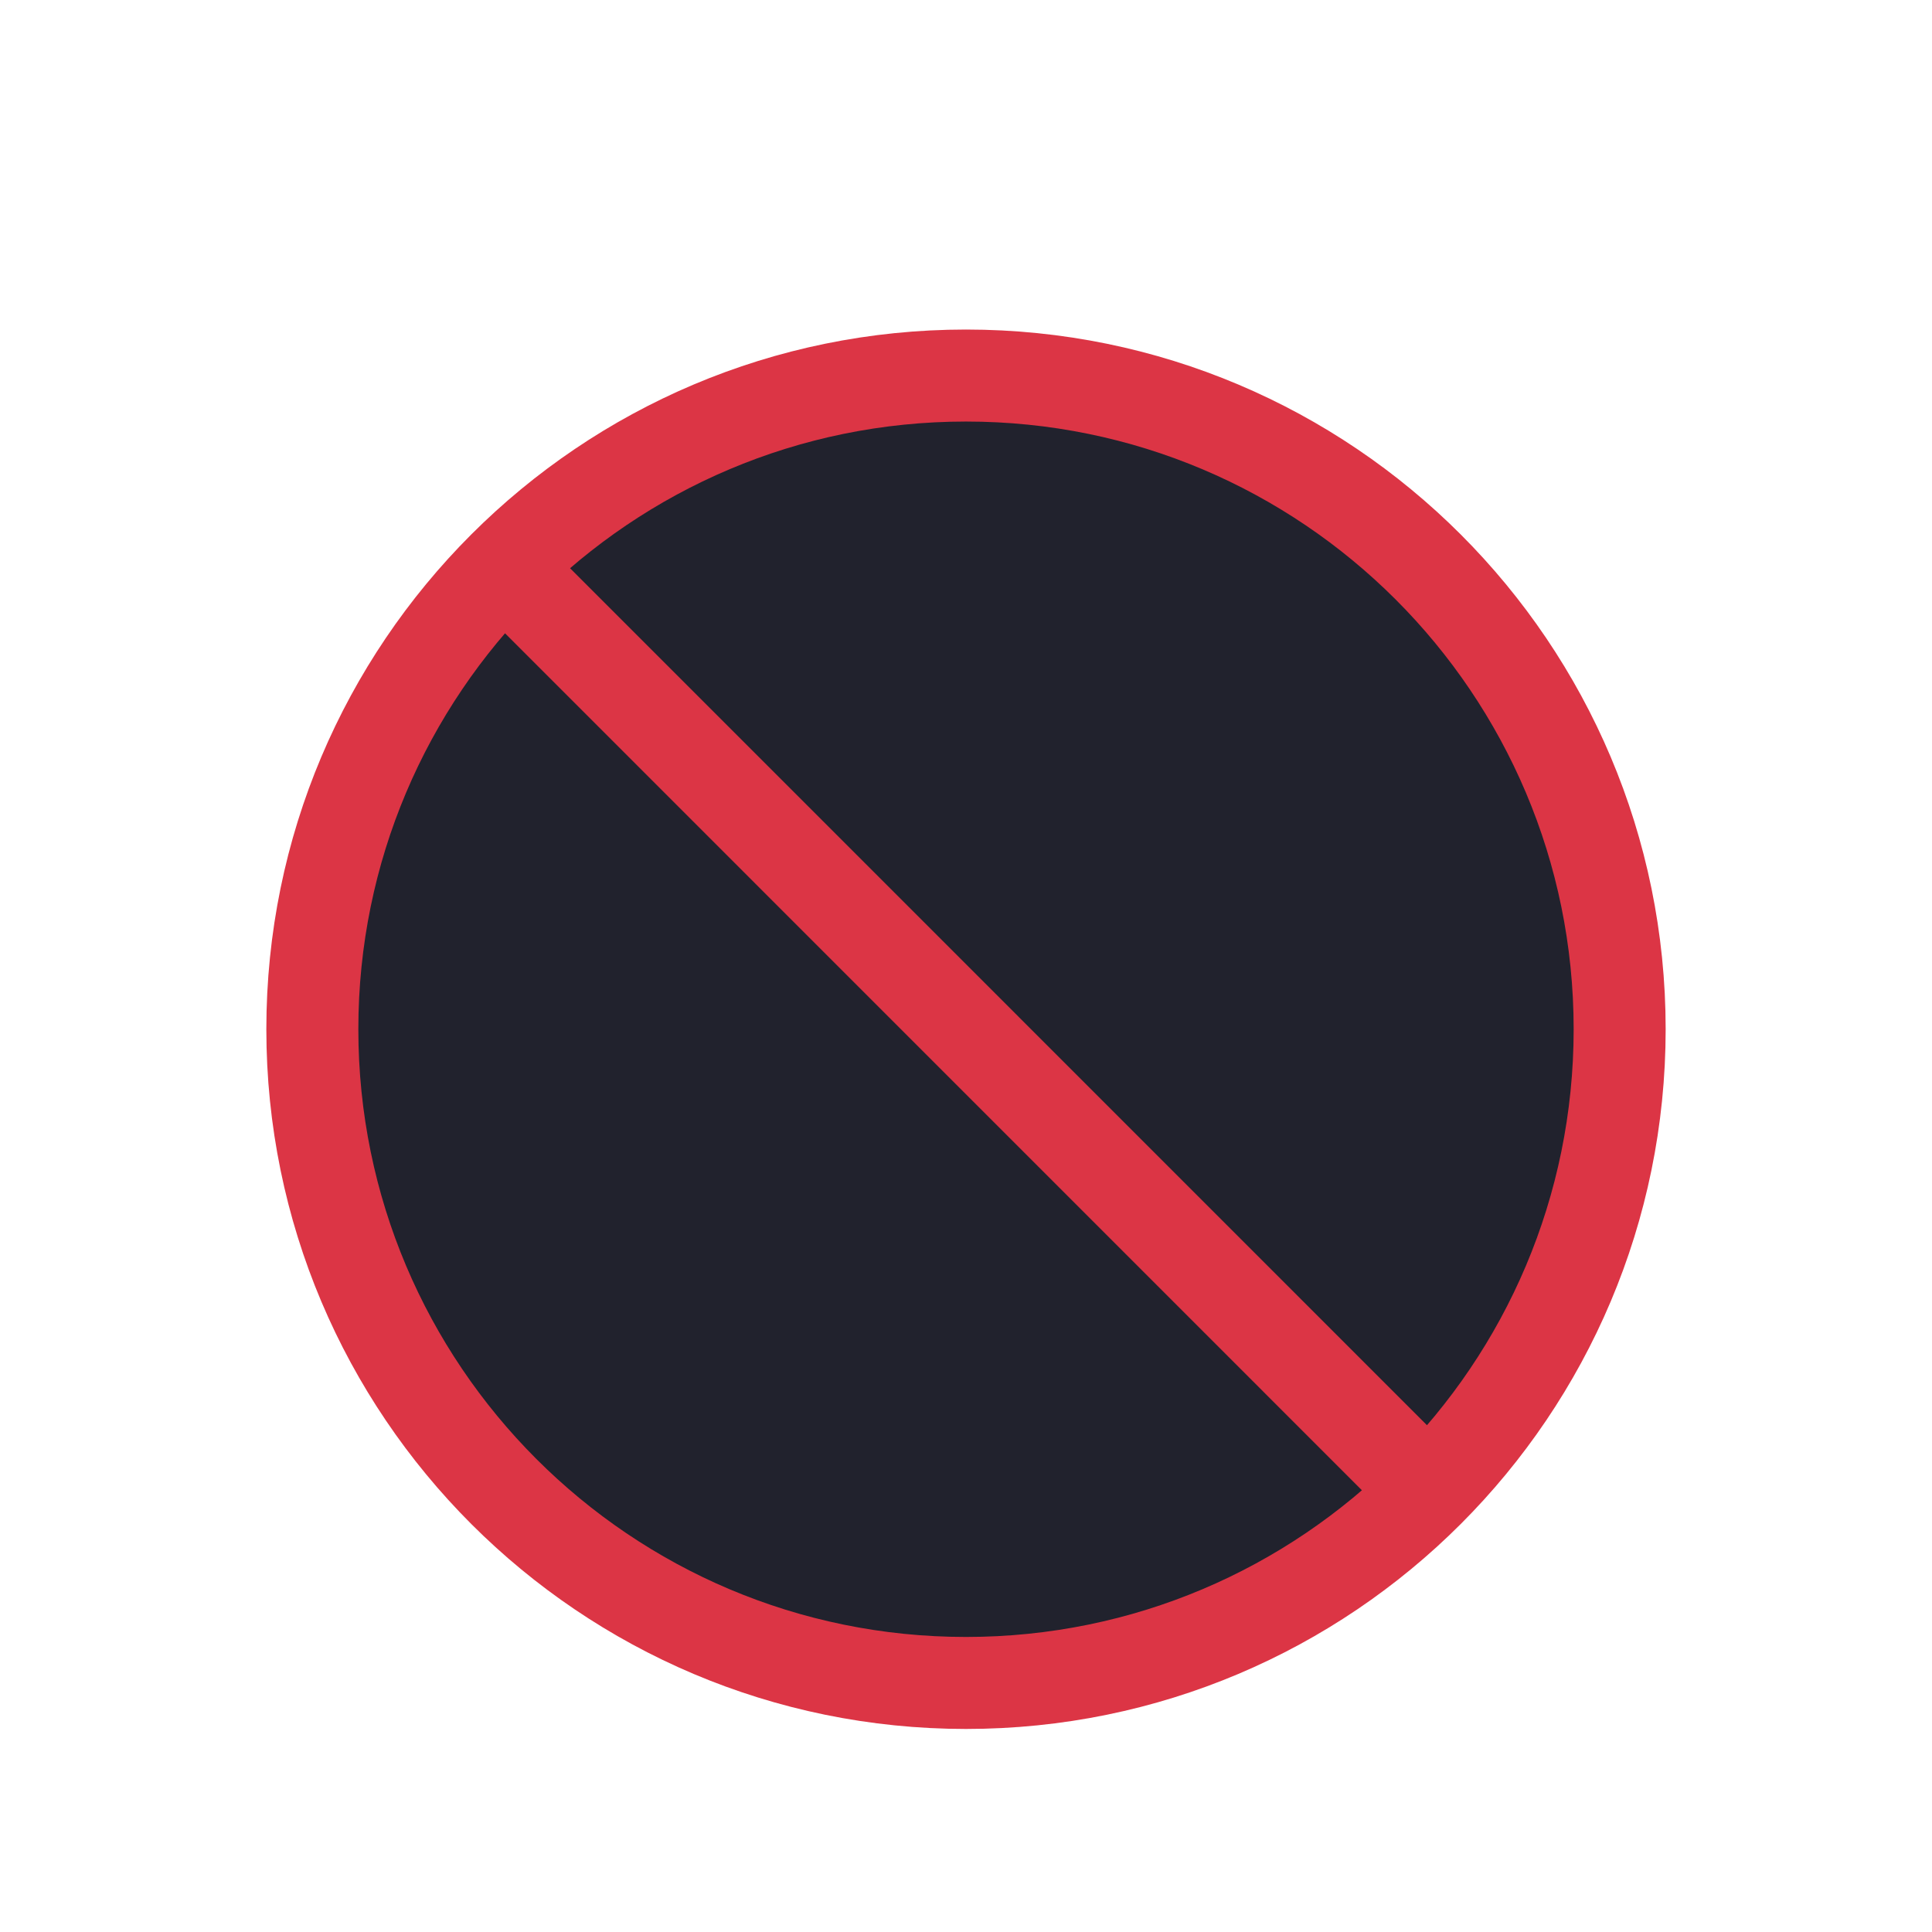 <svg width="21" height="21" viewBox="0 0 21 21" fill="none" xmlns="http://www.w3.org/2000/svg">
<mask id="mask0_47_2957" style="mask-type:luminance" maskUnits="userSpaceOnUse" x="1" y="1" width="19" height="20">
<path d="M19.974 1.713H1.026V20.66H19.974V1.713Z" fill="white"/>
</mask>
<g mask="url(#mask0_47_2957)">
<mask id="mask1_47_2957" style="mask-type:luminance" maskUnits="userSpaceOnUse" x="1" y="1" width="19" height="20">
<path d="M19.974 1.713H1.026V20.66H19.974V1.713Z" fill="white"/>
</mask>
<g mask="url(#mask1_47_2957)">
<path d="M5.476 6.163C4.19 7.449 3.395 9.225 3.395 11.187C3.395 15.111 6.576 18.293 10.5 18.293C12.462 18.293 14.239 17.497 15.524 16.212M5.476 6.163C6.762 4.877 8.538 4.082 10.5 4.082C14.424 4.082 17.605 7.263 17.605 11.187C17.605 13.149 16.81 14.926 15.524 16.212M5.476 6.163L15.524 16.212L5.476 6.163Z" fill="#21222D"/>
<path d="M5.476 6.163C4.19 7.449 3.395 9.225 3.395 11.187C3.395 15.111 6.576 18.293 10.5 18.293C12.462 18.293 14.239 17.497 15.524 16.212M5.476 6.163C6.762 4.877 8.538 4.082 10.5 4.082C14.424 4.082 17.605 7.263 17.605 11.187C17.605 13.149 16.81 14.926 15.524 16.212M5.476 6.163L15.524 16.212" stroke="#DC3545" strokeWidth="2.105" strokeLinecap="round" strokeLinejoin="round"/>
</g>
</g>
</svg>

